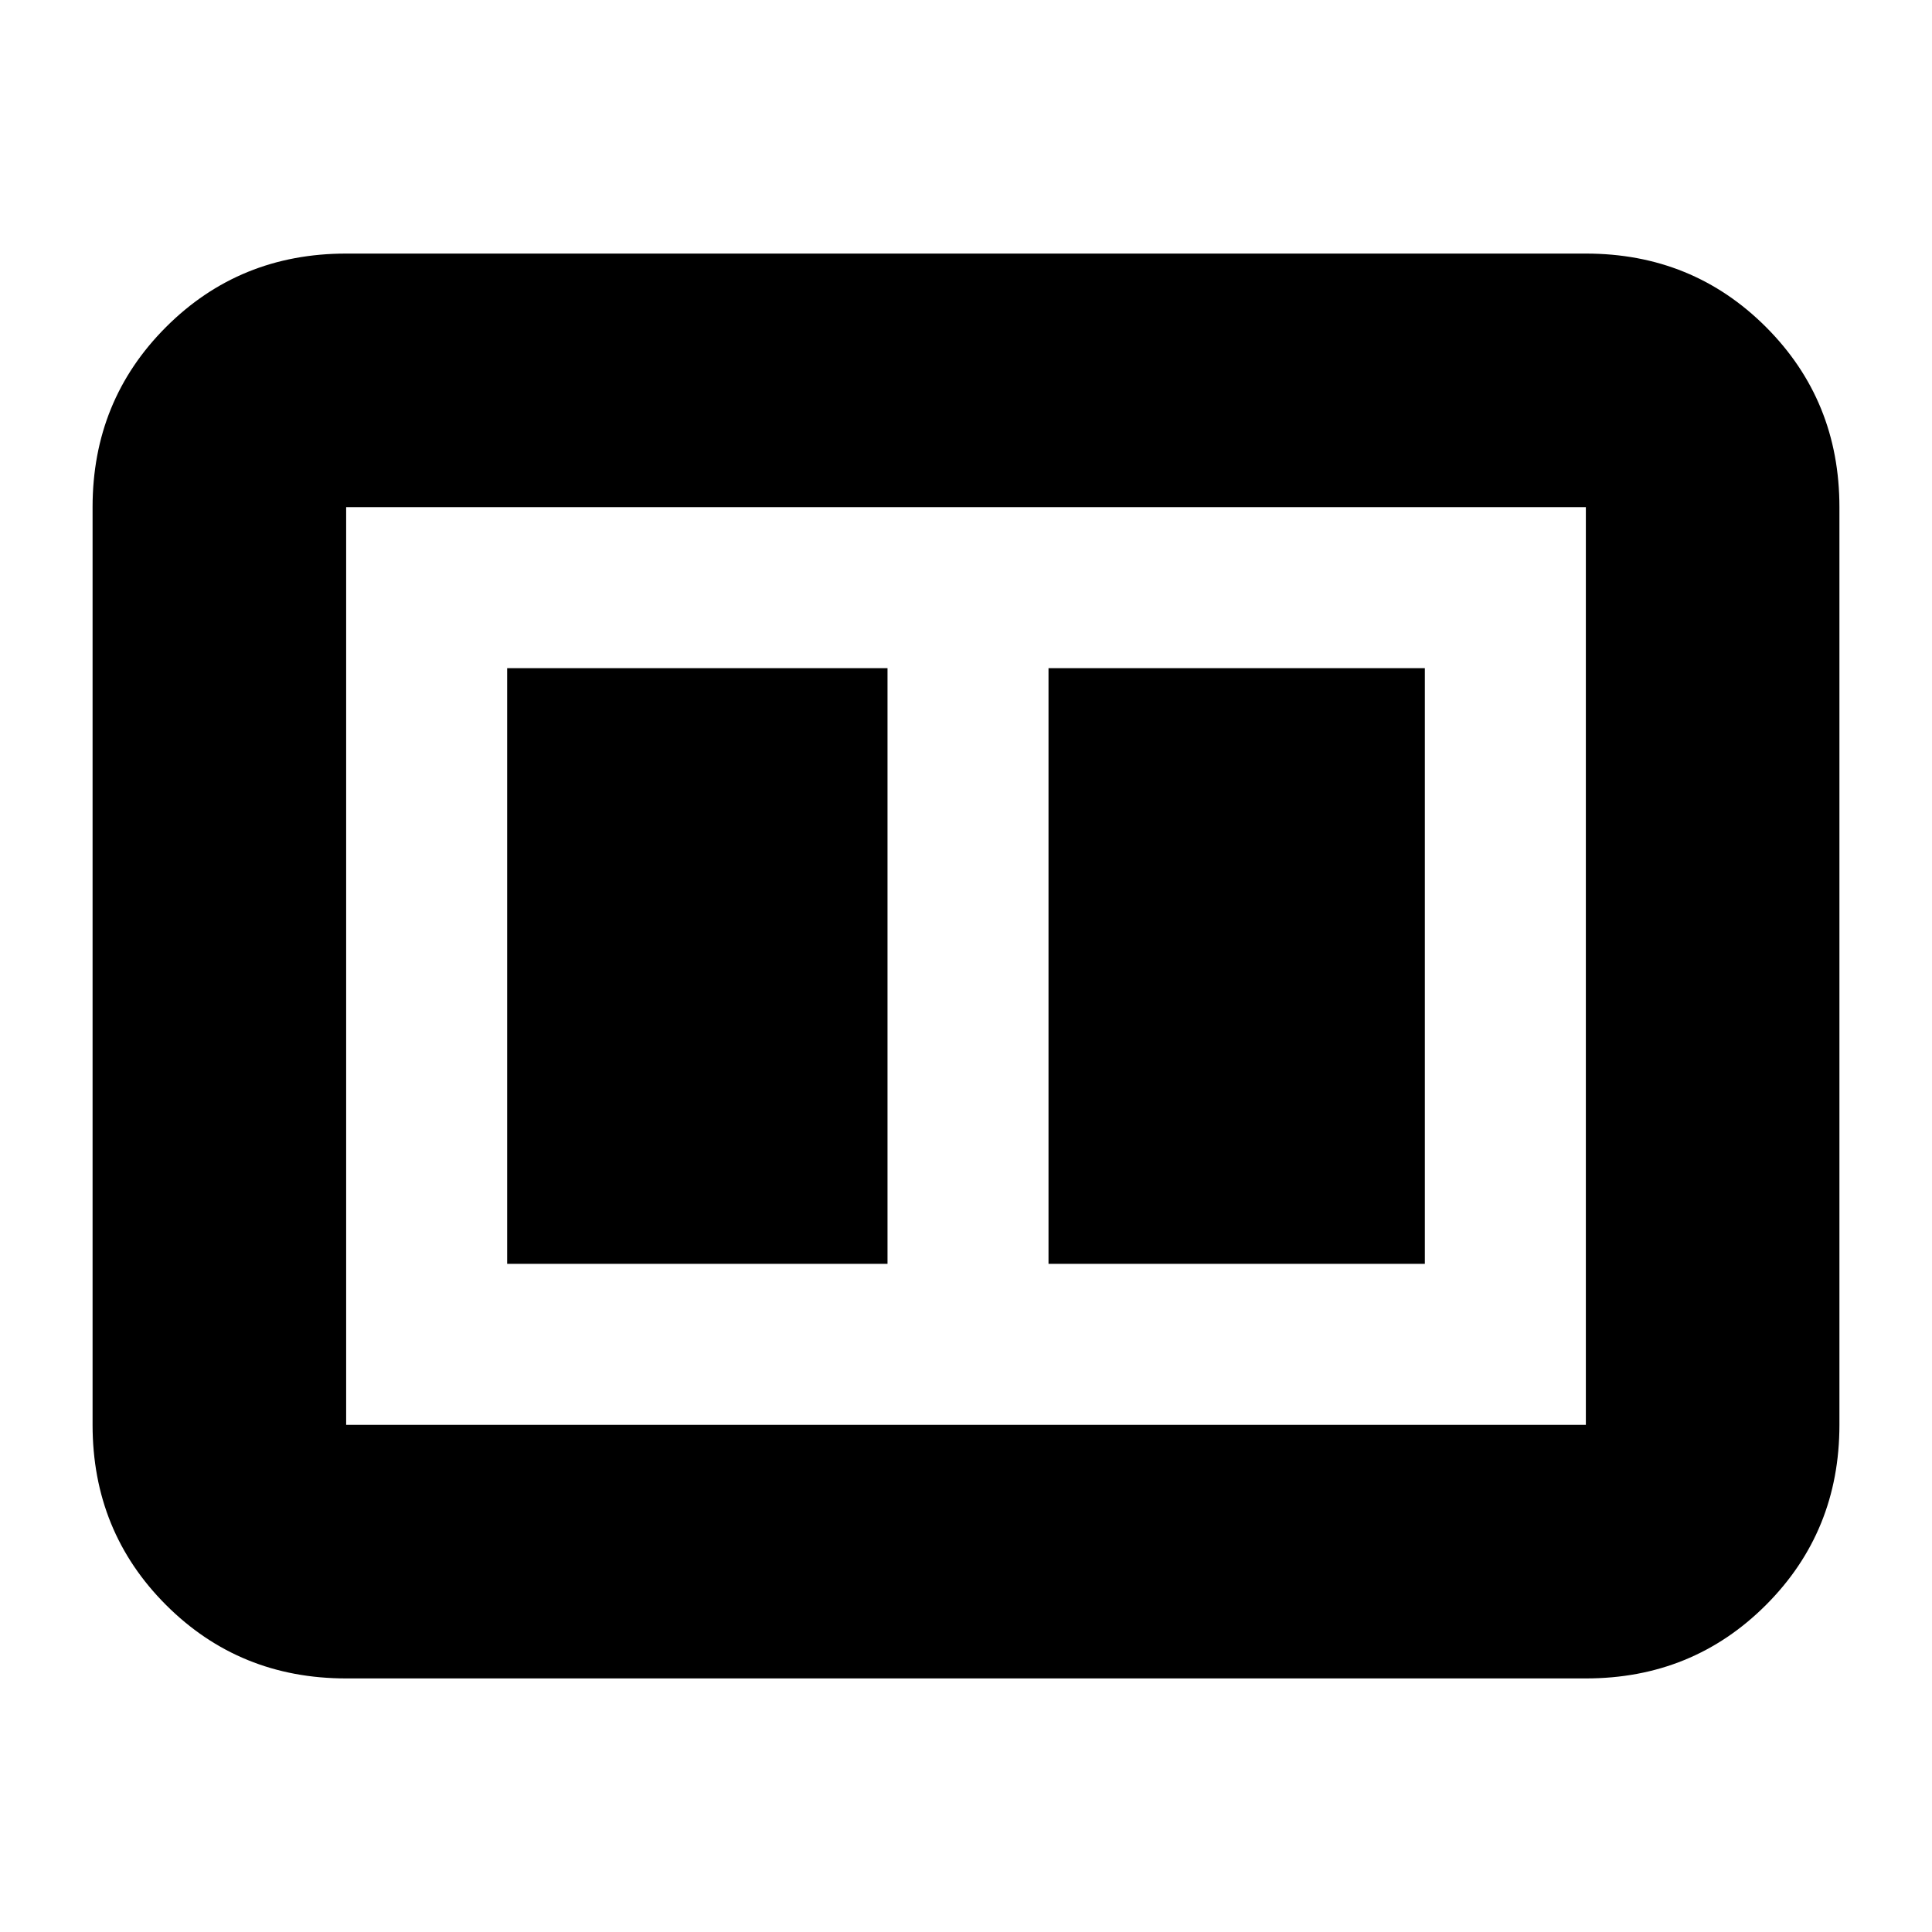 <svg xmlns="http://www.w3.org/2000/svg" height="24" viewBox="0 -960 960 960" width="24"><path d="M521-332h187v-296H521v296Zm-269 0h189v-296H252v296Zm-80 206q-53 0-89.5-36.5T46-252v-456q0-53 36.5-89.5T172-834h616q53 0 89.5 36.5T914-708v456q0 53-36.5 89.5T788-126H172Zm0-126h616v-456H172v456Zm0-456v456-456Z"/></svg>
